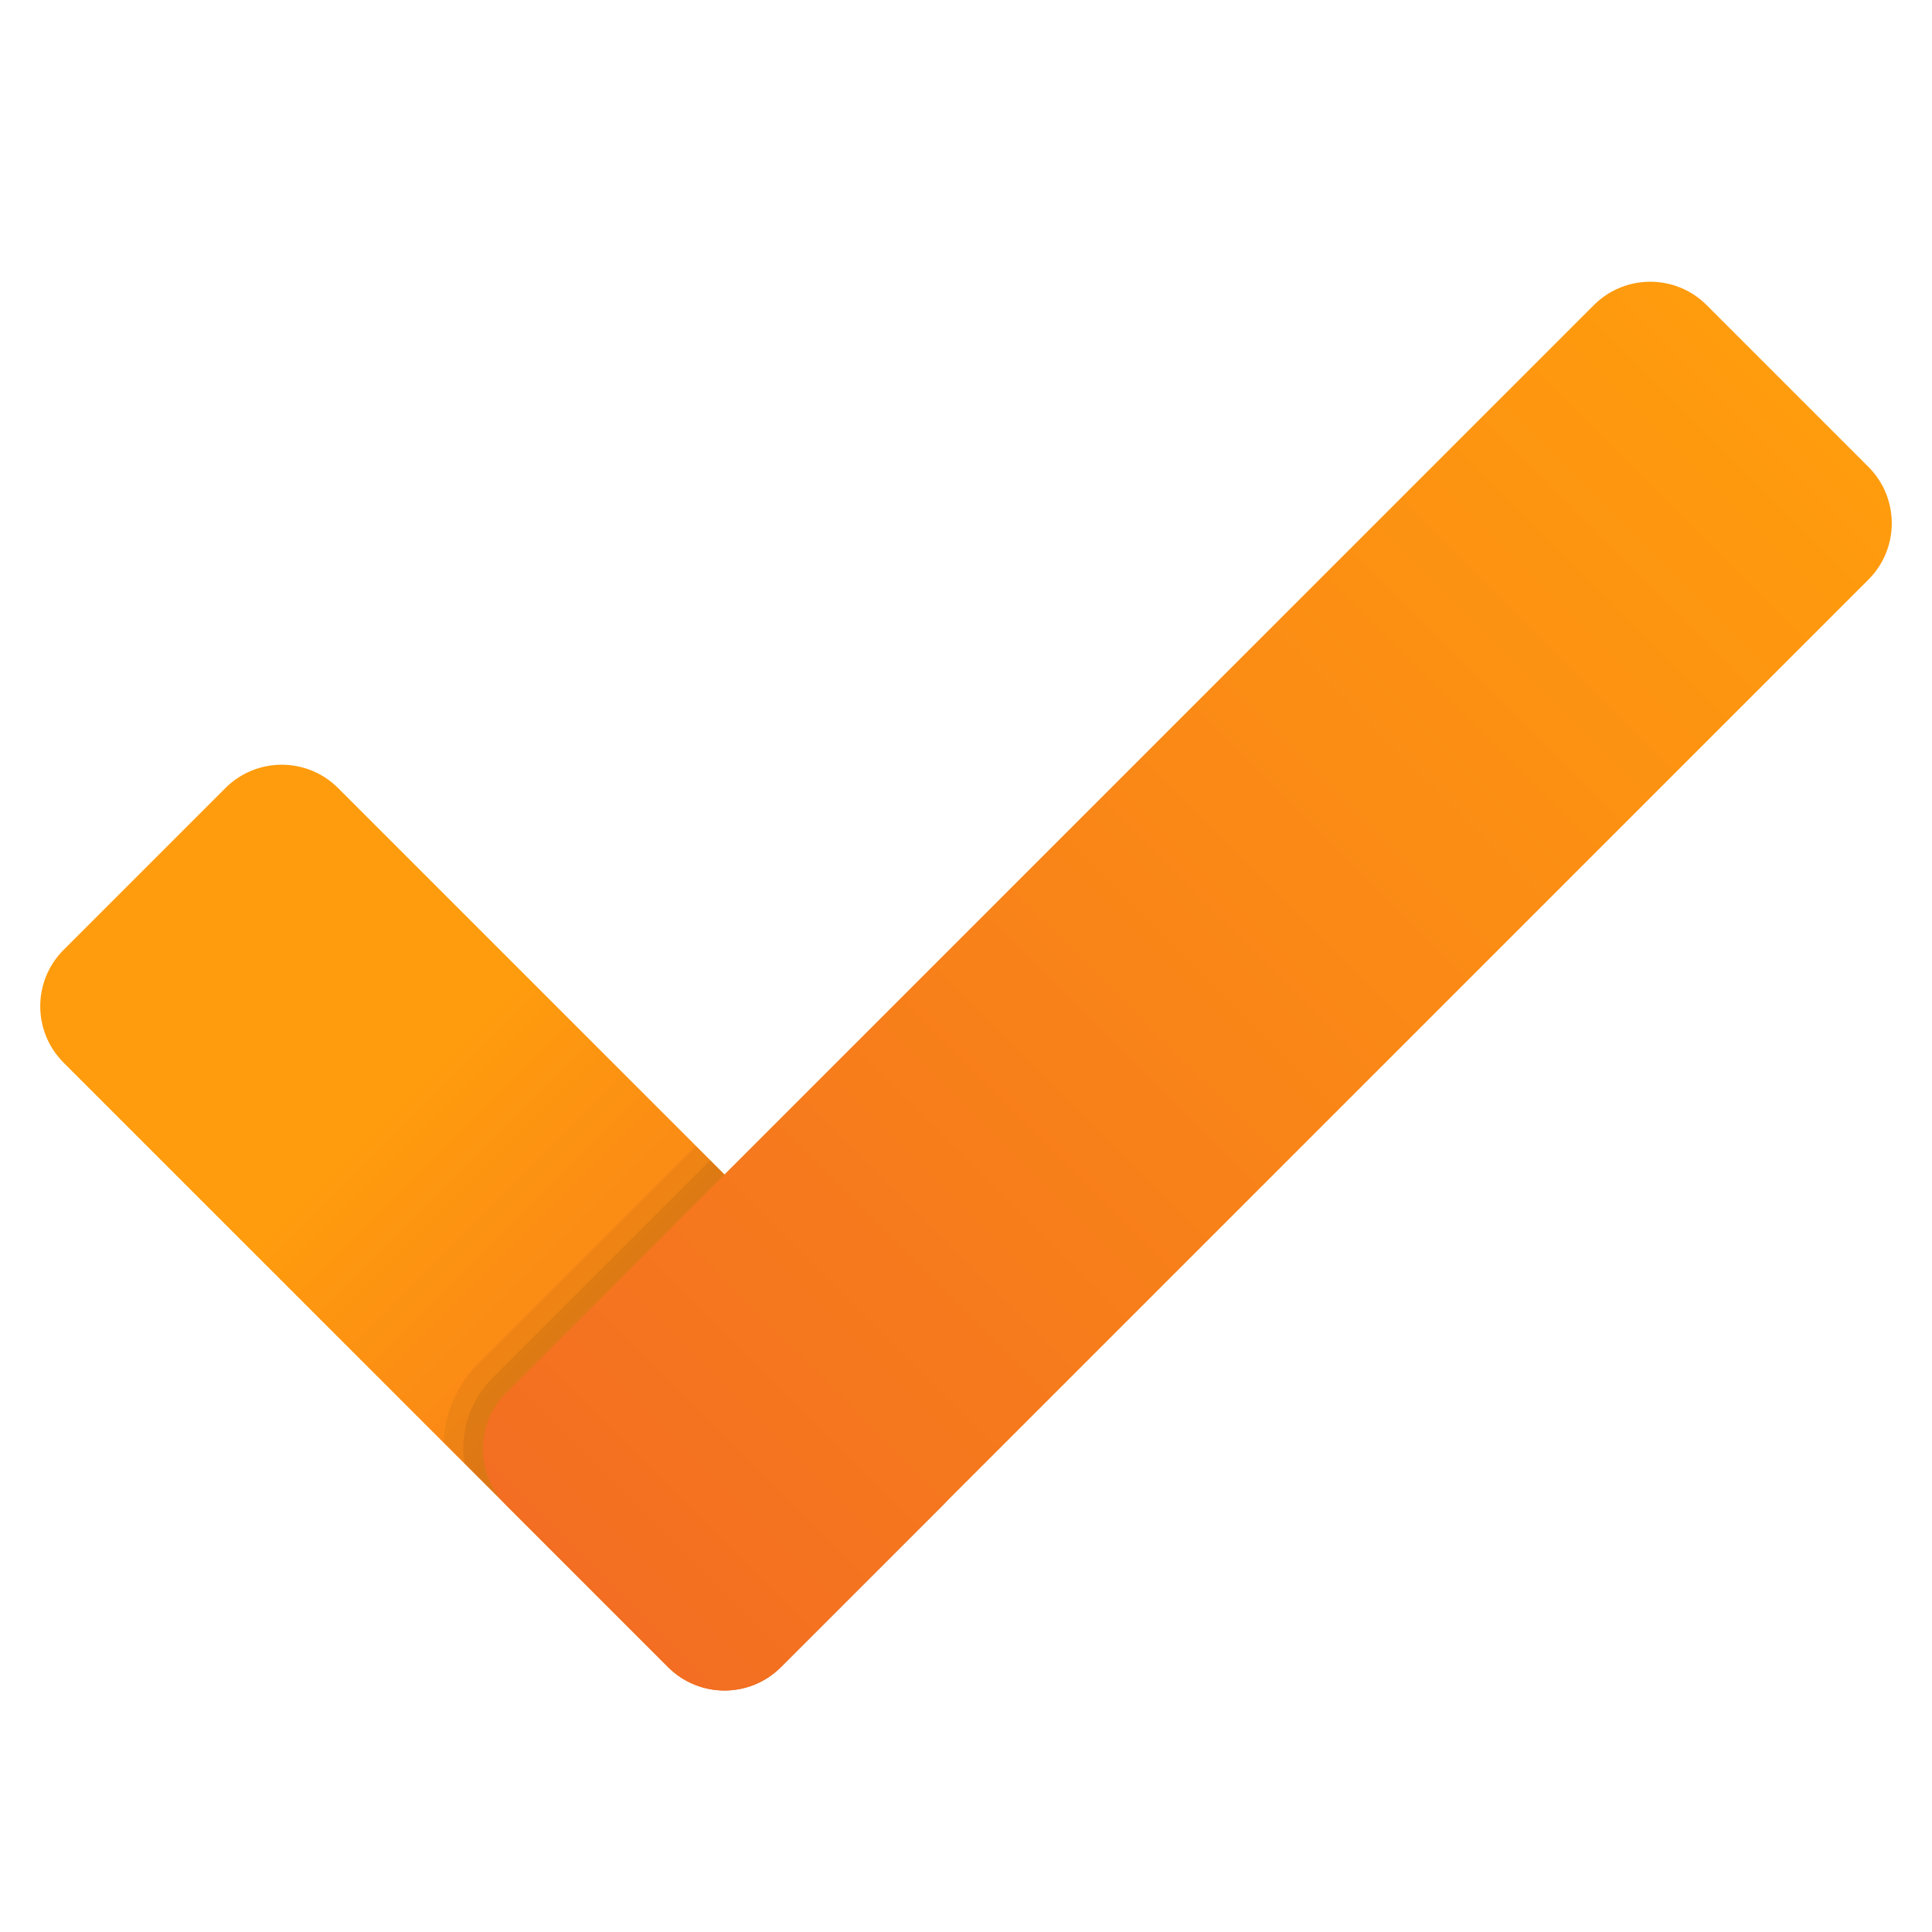 <?xml version="1.0" encoding="UTF-8"?><svg id="uuid-67590335-efb2-406e-b26b-2c82248a3053" xmlns="http://www.w3.org/2000/svg" width="48" height="48" xmlns:xlink="http://www.w3.org/1999/xlink" viewBox="0 0 48 48"><defs><style>.uuid-4e1de115-ab0b-4e2c-b40e-b16e4aa763bd{opacity:.05;}.uuid-4e1de115-ab0b-4e2c-b40e-b16e4aa763bd,.uuid-fbb8899b-3708-43ed-9a63-a888aec160a6,.uuid-40eb6e69-39aa-4f98-8cfc-7cbd087047a8,.uuid-d0319676-f7c6-44ef-9aac-8134de2d6a45{stroke-width:0px;}.uuid-fbb8899b-3708-43ed-9a63-a888aec160a6{fill:url(#uuid-3200a873-8589-49b2-b176-d92966a2a71d);}.uuid-40eb6e69-39aa-4f98-8cfc-7cbd087047a8{fill:url(#uuid-a96f64be-acfd-4fe4-bf36-1719e0461842);}.uuid-d0319676-f7c6-44ef-9aac-8134de2d6a45{opacity:.07;}</style><linearGradient id="uuid-3200a873-8589-49b2-b176-d92966a2a71d" x1="3.759" y1="-27.759" x2="21.459" y2="-45.459" gradientTransform="translate(0 -6) scale(1 -1)" gradientUnits="userSpaceOnUse"><stop offset=".33" stop-color="#ff9c0d"/><stop offset="1" stop-color="#f36e22"/></linearGradient><linearGradient id="uuid-a96f64be-acfd-4fe4-bf36-1719e0461842" x1="114.454" y1="414.83" x2="156.627" y2="414.83" gradientTransform="translate(-167.994 -364.667) rotate(134.999) scale(1 -1)" gradientUnits="userSpaceOnUse"><stop offset="0" stop-color="#ff9c0d"/><stop offset="1" stop-color="#f36e22"/></linearGradient></defs><path class="uuid-fbb8899b-3708-43ed-9a63-a888aec160a6" d="M16.599,41.42L1.58,26.401c-.774-.774-.774-2.028,0-2.802l4.019-4.019c.774-.774,2.028-.774,2.802,0l15.019,15.019c.774.774.774,2.028,0,2.802l-4.019,4.019c-.774.773-2.028.773-2.802,0Z"/><path class="uuid-4e1de115-ab0b-4e2c-b40e-b16e4aa763bd" d="M23.42,34.599l-6.128-6.128-5.42,5.42c-.539.54-.816,1.239-.854,1.947l5.581,5.581c.774.773,2.028.773,2.802,0l4.019-4.019c.774-.774.774-2.028,0-2.802Z"/><path class="uuid-d0319676-f7c6-44ef-9aac-8134de2d6a45" d="M23.42,34.599l-5.774-5.774-5.42,5.42c-.574.575-.798,1.363-.69,2.112l5.063,5.063c.774.773,2.028.773,2.802,0l4.019-4.019c.774-.774.774-2.028,0-2.802Z"/><path class="uuid-40eb6e69-39aa-4f98-8cfc-7cbd087047a8" d="M12.58,34.599L39.599,7.58c.774-.774,2.028-.774,2.802,0l4.019,4.019c.774.774.774,2.028,0,2.802l-27.019,27.019c-.774.774-2.028.774-2.802,0l-4.019-4.019c-.773-.774-.773-2.028,0-2.802Z"/></svg>